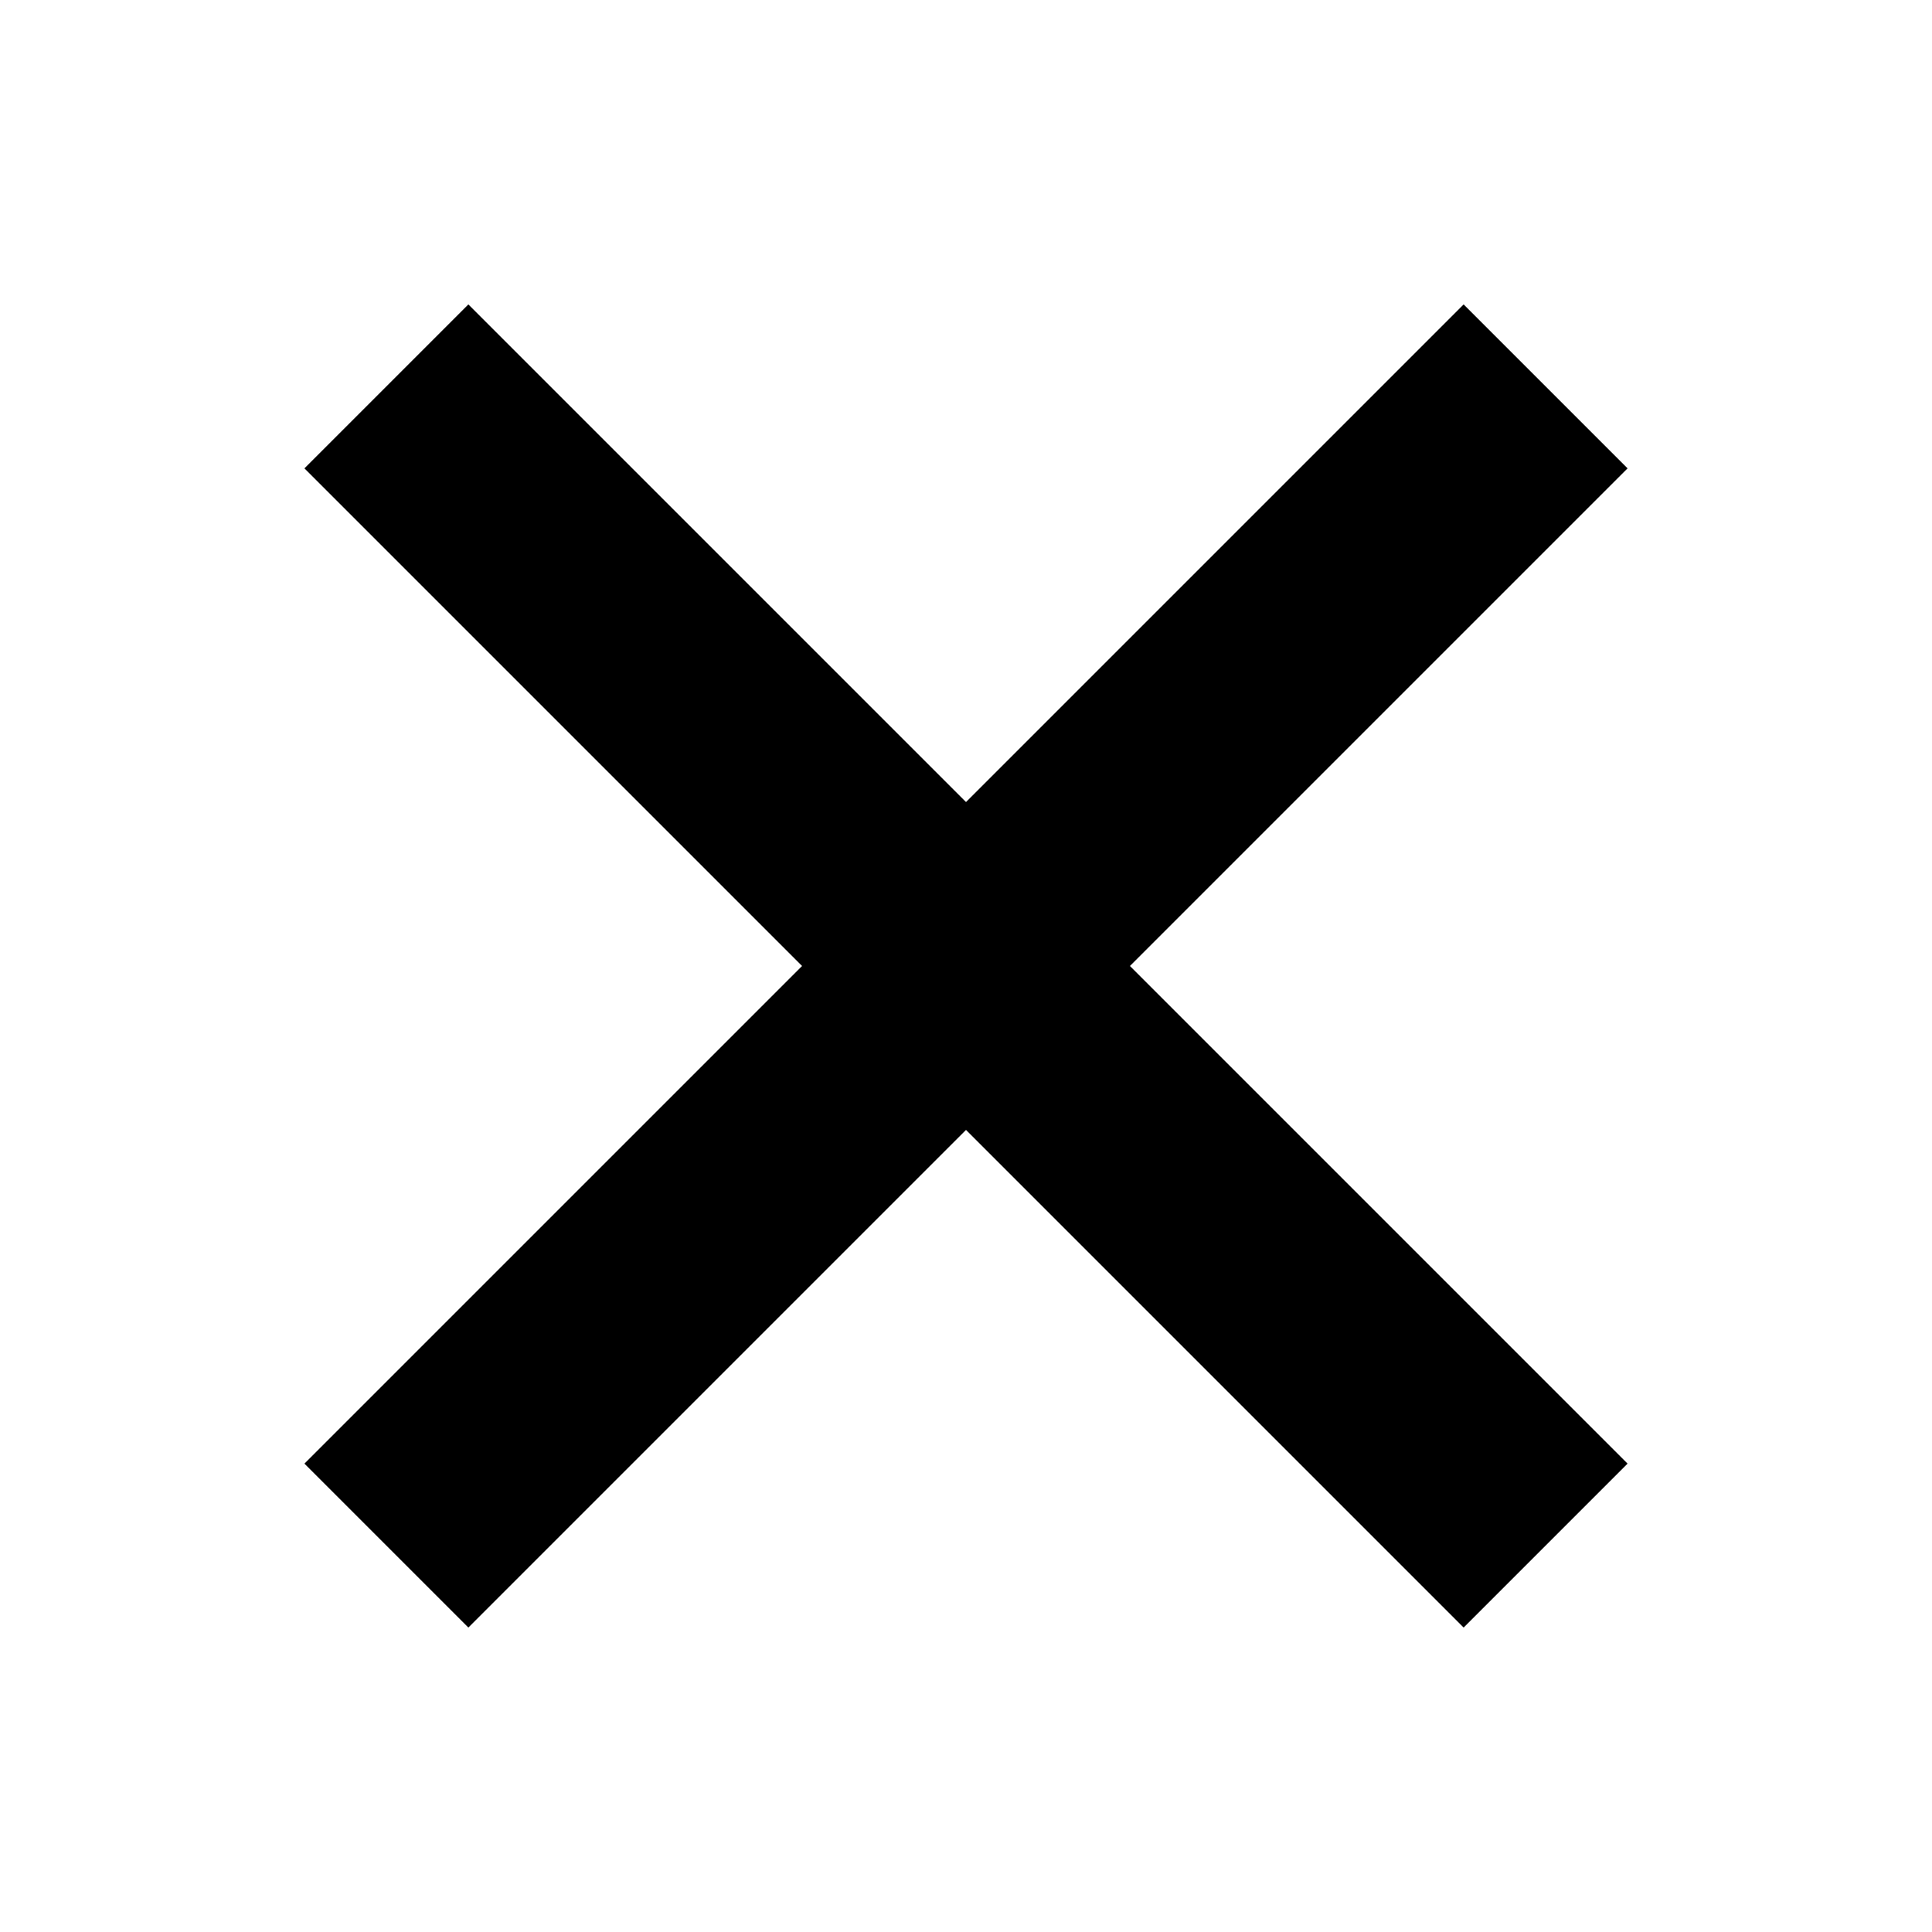 <svg width="100" height="100" viewBox="0 0 100 100" xmlns="http://www.w3.org/2000/svg">
  <line x1="20" y1="20" x2="80" y2="80" stroke="black" stroke-width="12"></line>
  <line x1="80" y1="20" x2="20" y2="80" stroke="black" stroke-width="12"></line>
</svg>
